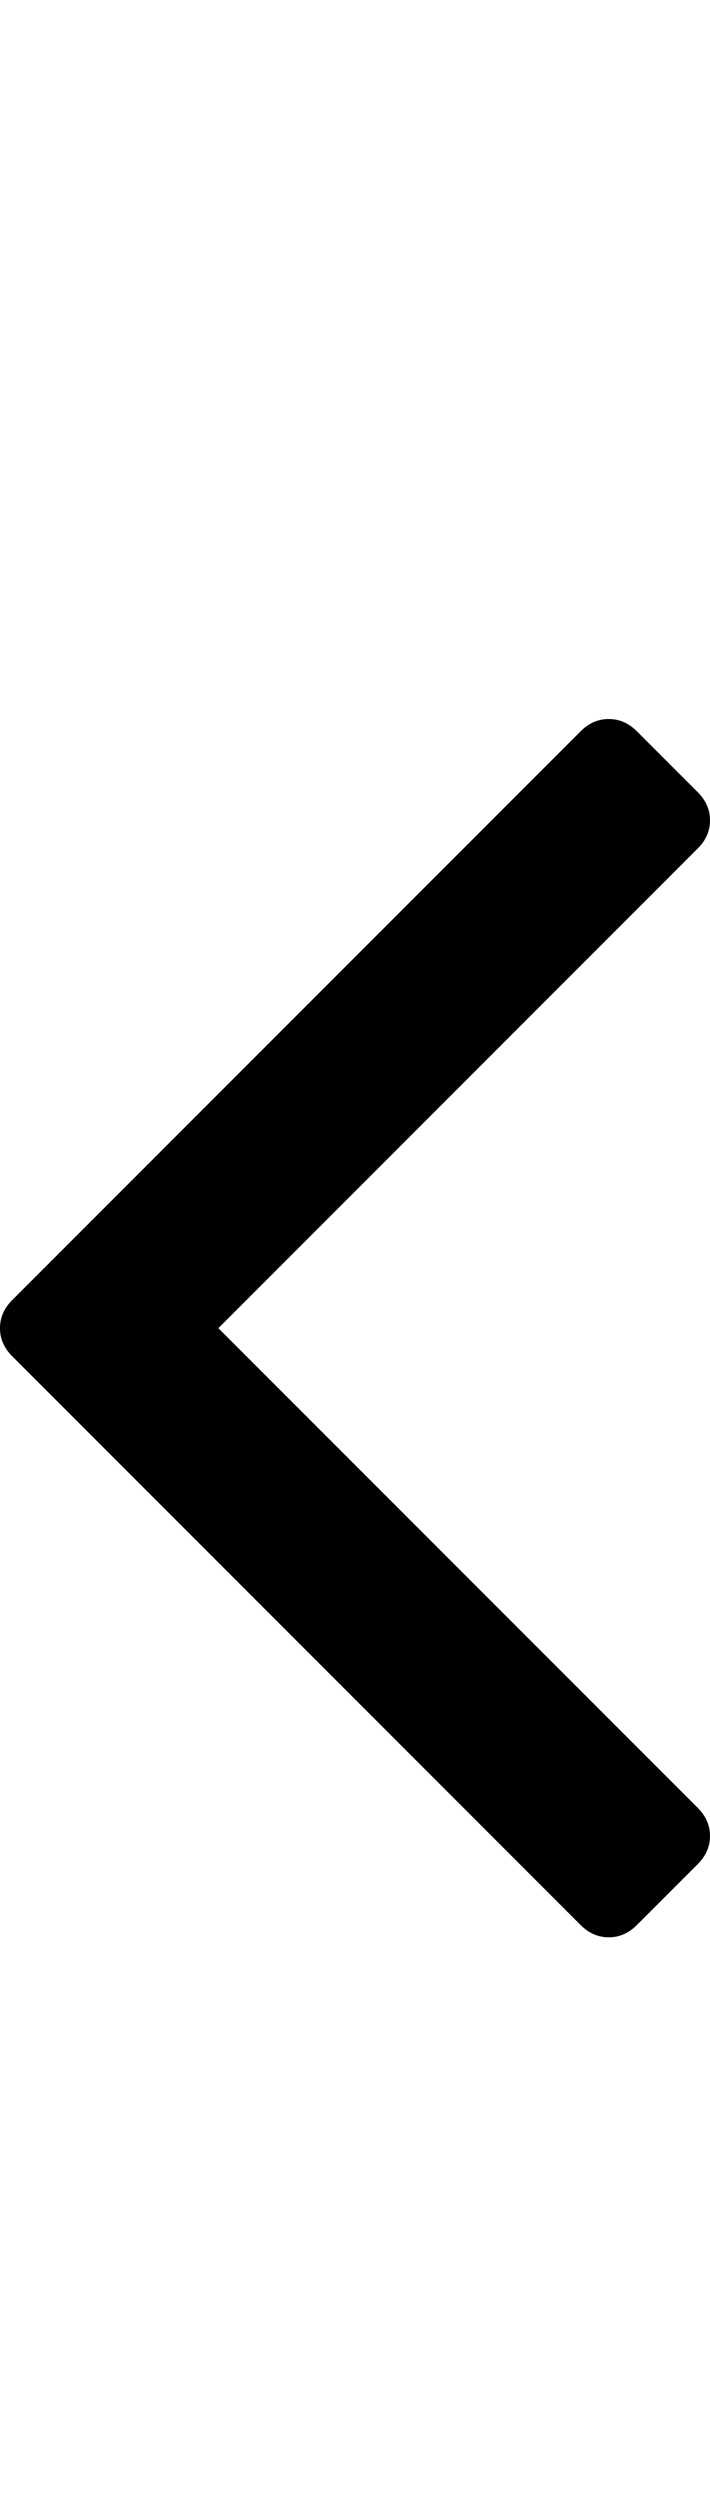 <?xml version="1.0" ?><svg contentScriptType="text/ecmascript" contentStyleType="text/css" enable-background="new 0 0 2048 2048" height="2048px" id="Layer_1" preserveAspectRatio="xMidYMid meet" version="1.1" viewBox="45.0 0 582.0 2048" width="582.0px" xml:space="preserve" xmlns="http://www.w3.org/2000/svg" xmlns:xlink="http://www.w3.org/1999/xlink" zoomAndPan="magnify"><path d="M627,672c0,8.667-3.333,16.333-10,23l-393,393l393,393c6.667,6.667,10,14.333,10,23s-3.333,16.333-10,23l-50,50  c-6.667,6.667-14.333,10-23,10s-16.333-3.333-23-10L55,1111c-6.667-6.667-10-14.333-10-23s3.333-16.333,10-23l466-466  c6.667-6.667,14.333-10,23-10s16.333,3.333,23,10l50,50C623.667,655.667,627,663.333,627,672z"/></svg>